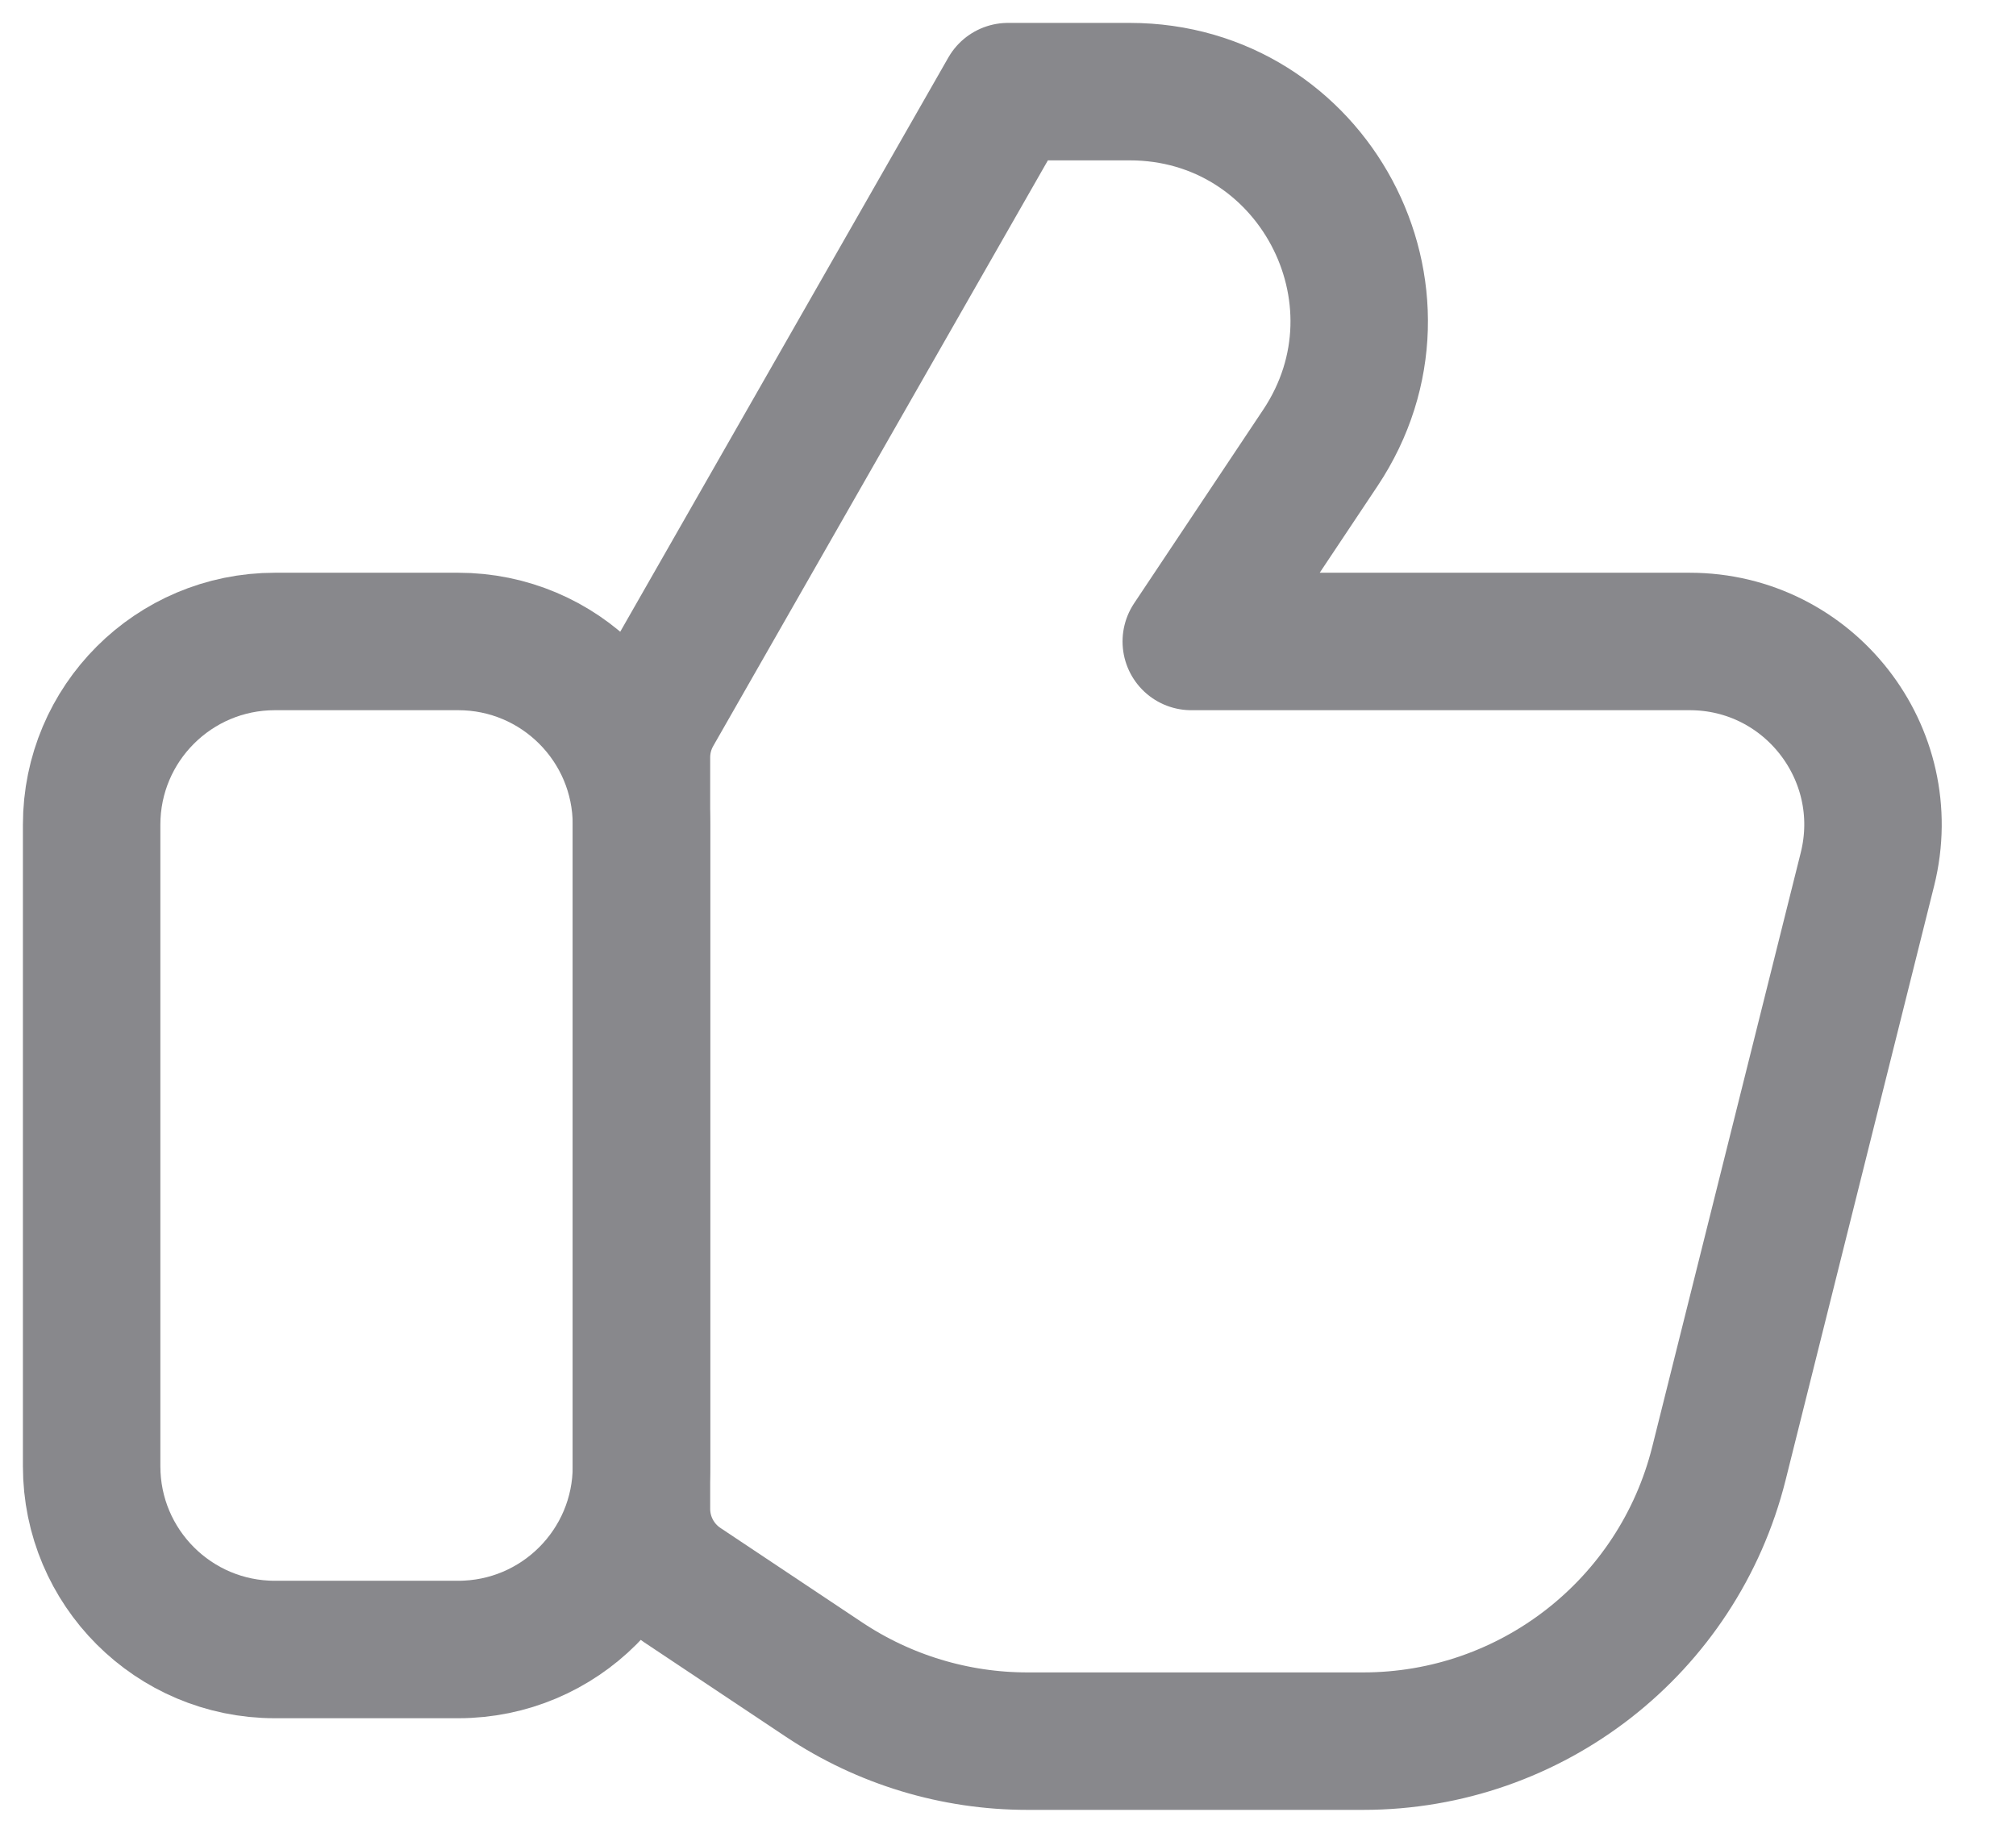 <svg width="22" height="20" viewBox="0 0 22 20" fill="none" xmlns="http://www.w3.org/2000/svg">
<path d="M5 7H3C1.895 7 1 7.895 1 9V16C1 17.105 1.895 18 3 18H5C6.105 18 7 17.105 7 16L7 9C7 7.895 6.105 7 5 7Z" stroke="#88888C" stroke-width="1.5" stroke-linecap="round" stroke-linejoin="round"/>
<path d="M14.877 19H11.211C10.421 19 9.649 18.766 8.992 18.328L7.445 17.297C7.167 17.111 7 16.799 7 16.465L7 8.266C7 8.092 7.045 7.921 7.132 7.769L11 1H12.329C14.325 1 15.516 3.225 14.409 4.887L13 7L18.439 7C19.74 7 20.694 8.223 20.379 9.485L18.758 15.97C18.312 17.751 16.712 19 14.877 19Z" stroke="#88888C" stroke-width="1.5" stroke-linecap="round" stroke-linejoin="round"/>
</svg>
